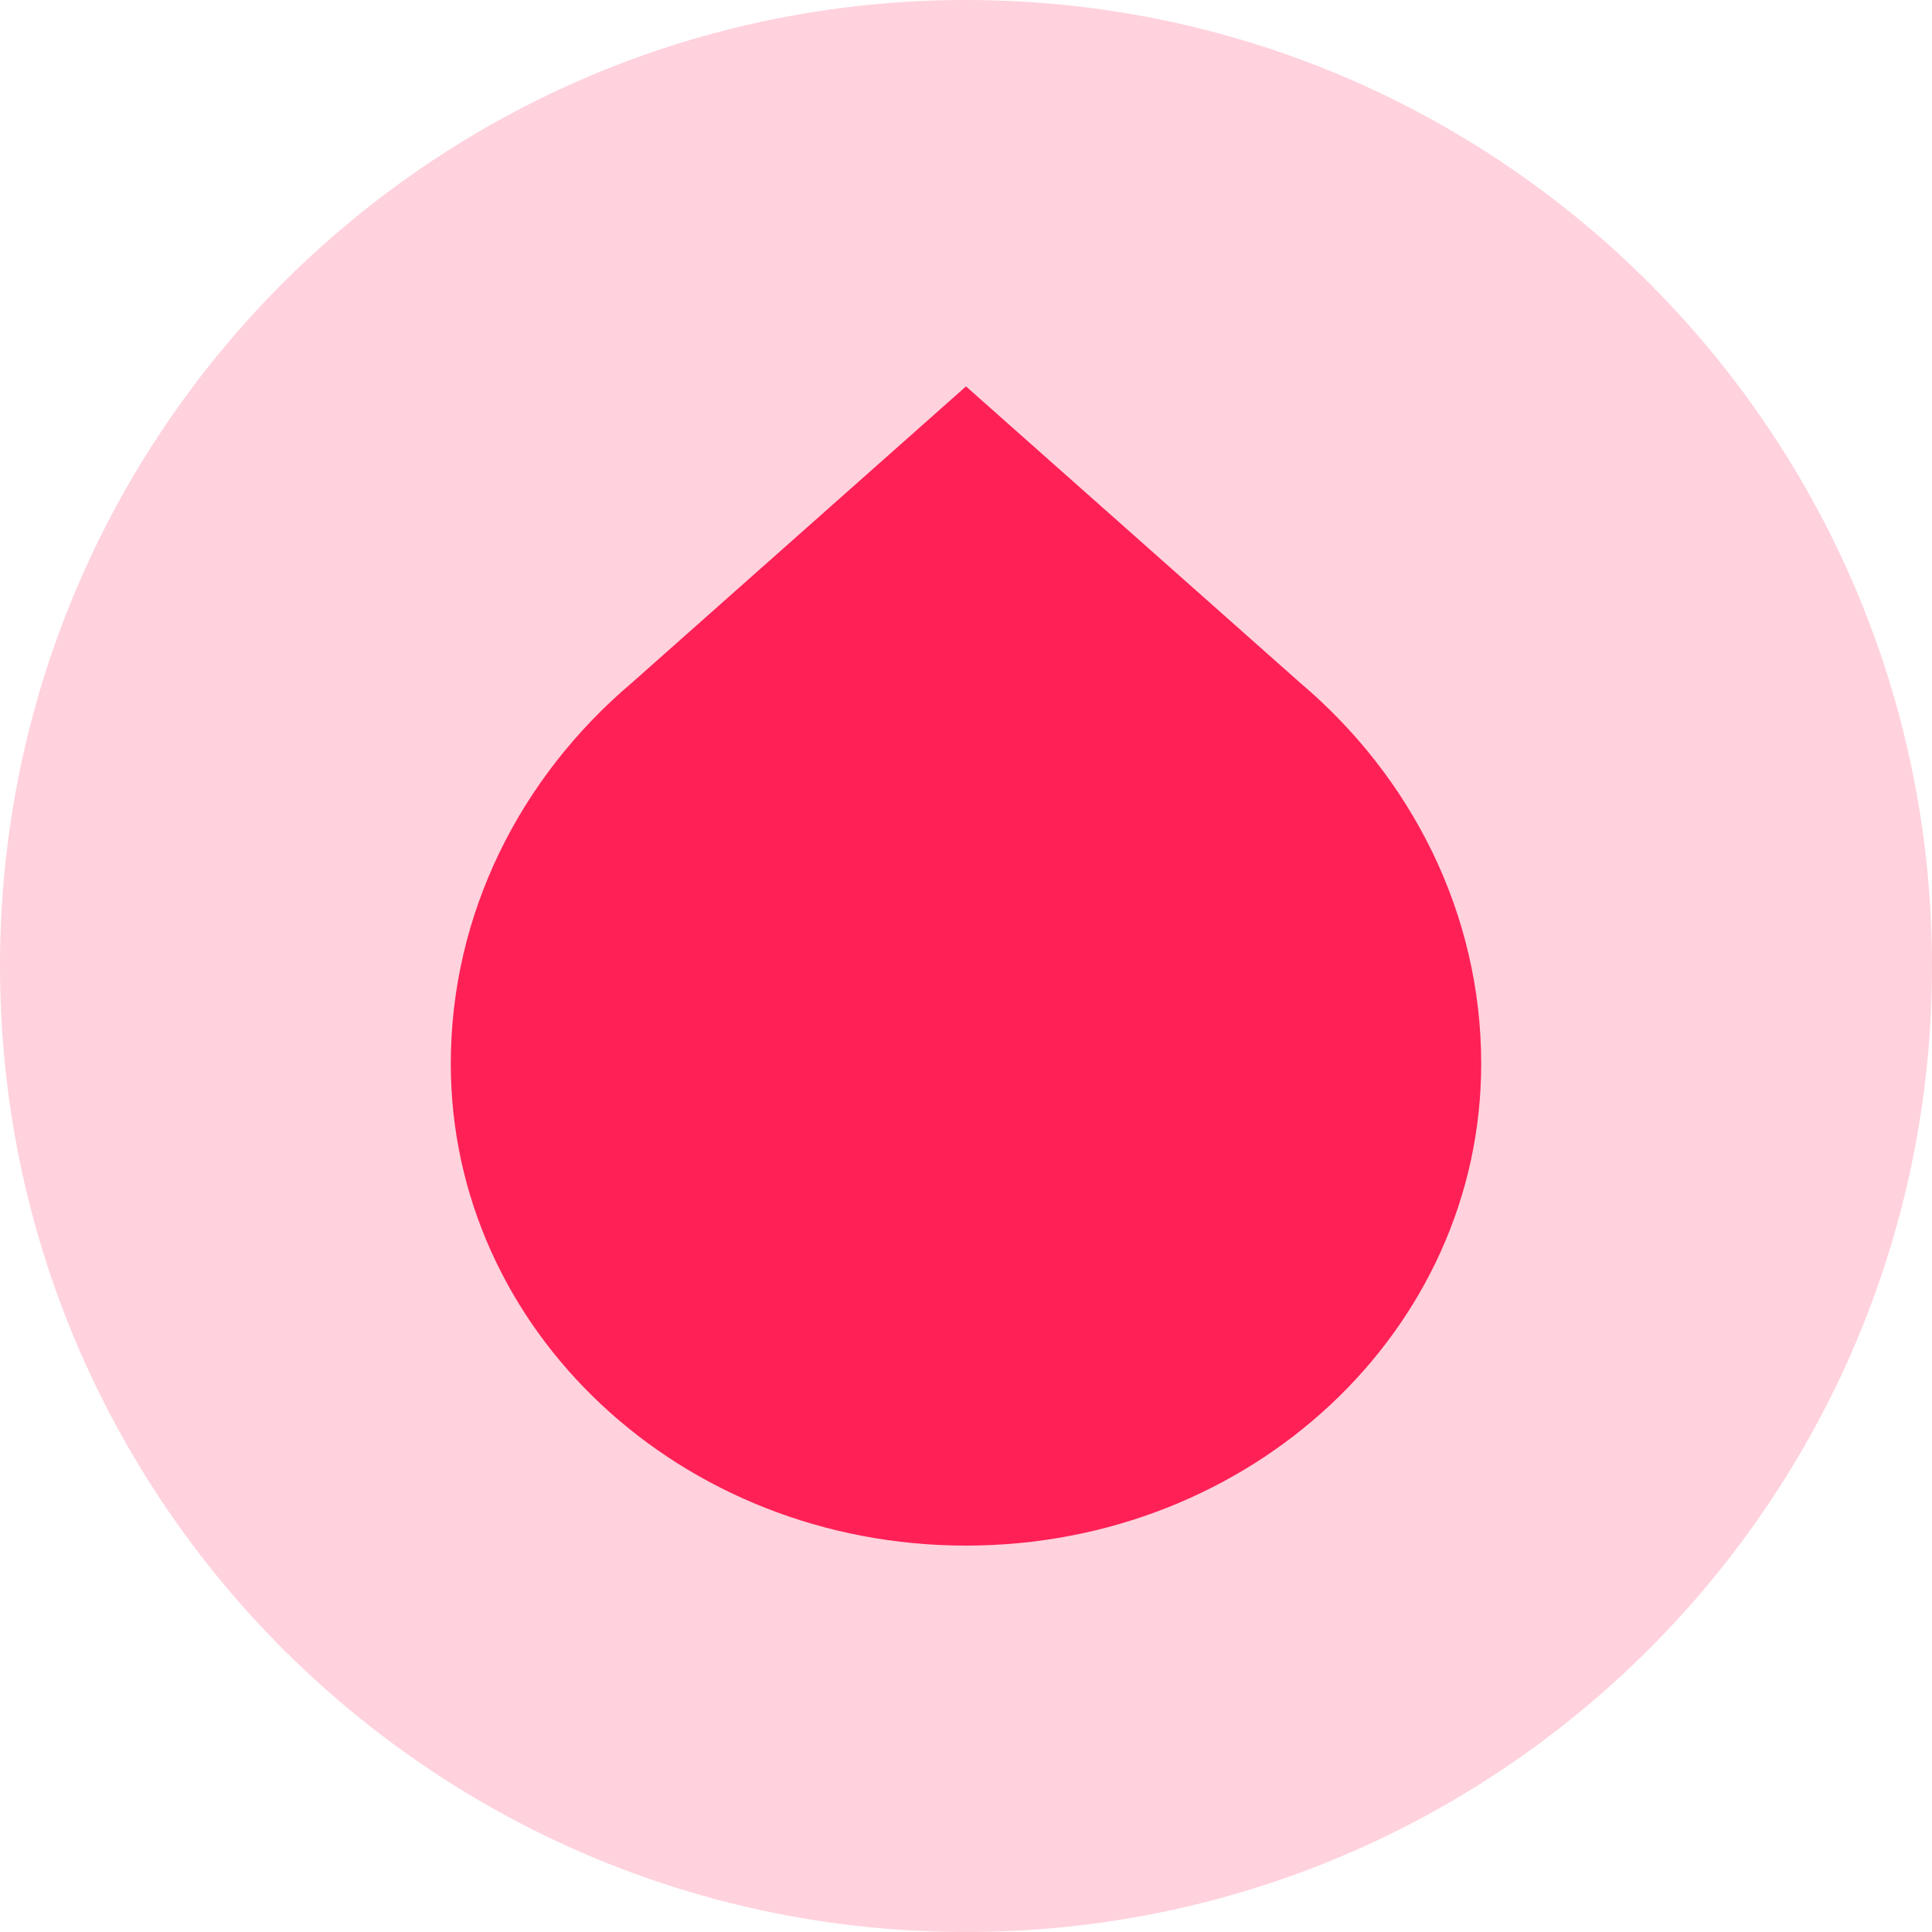 <svg width="30" height="30" viewBox="0 0 30 30" fill="none" xmlns="http://www.w3.org/2000/svg">
<g clip-path="url(#clip0_5125_94)">
<path opacity="0.2" d="M15 30C23.284 30 30 23.284 30 15C30 6.716 23.284 0 15 0C6.716 0 0 6.716 0 15C0 23.284 6.716 30 15 30Z" fill="#FF2056"/>
<path d="M15 24C19.428 24 23 20.659 23 16.517C23 14.187 21.919 12.067 20.189 10.603L15 6L9.811 10.603C8.081 12.067 7 14.187 7 16.517C7 20.659 10.572 24 15 24Z" fill="#FF2056"/>
</g>
<defs>
<clipPath id="clip0_5125_94">
<rect width="30" height="30" fill="white"/>
</clipPath>
</defs>
</svg>
